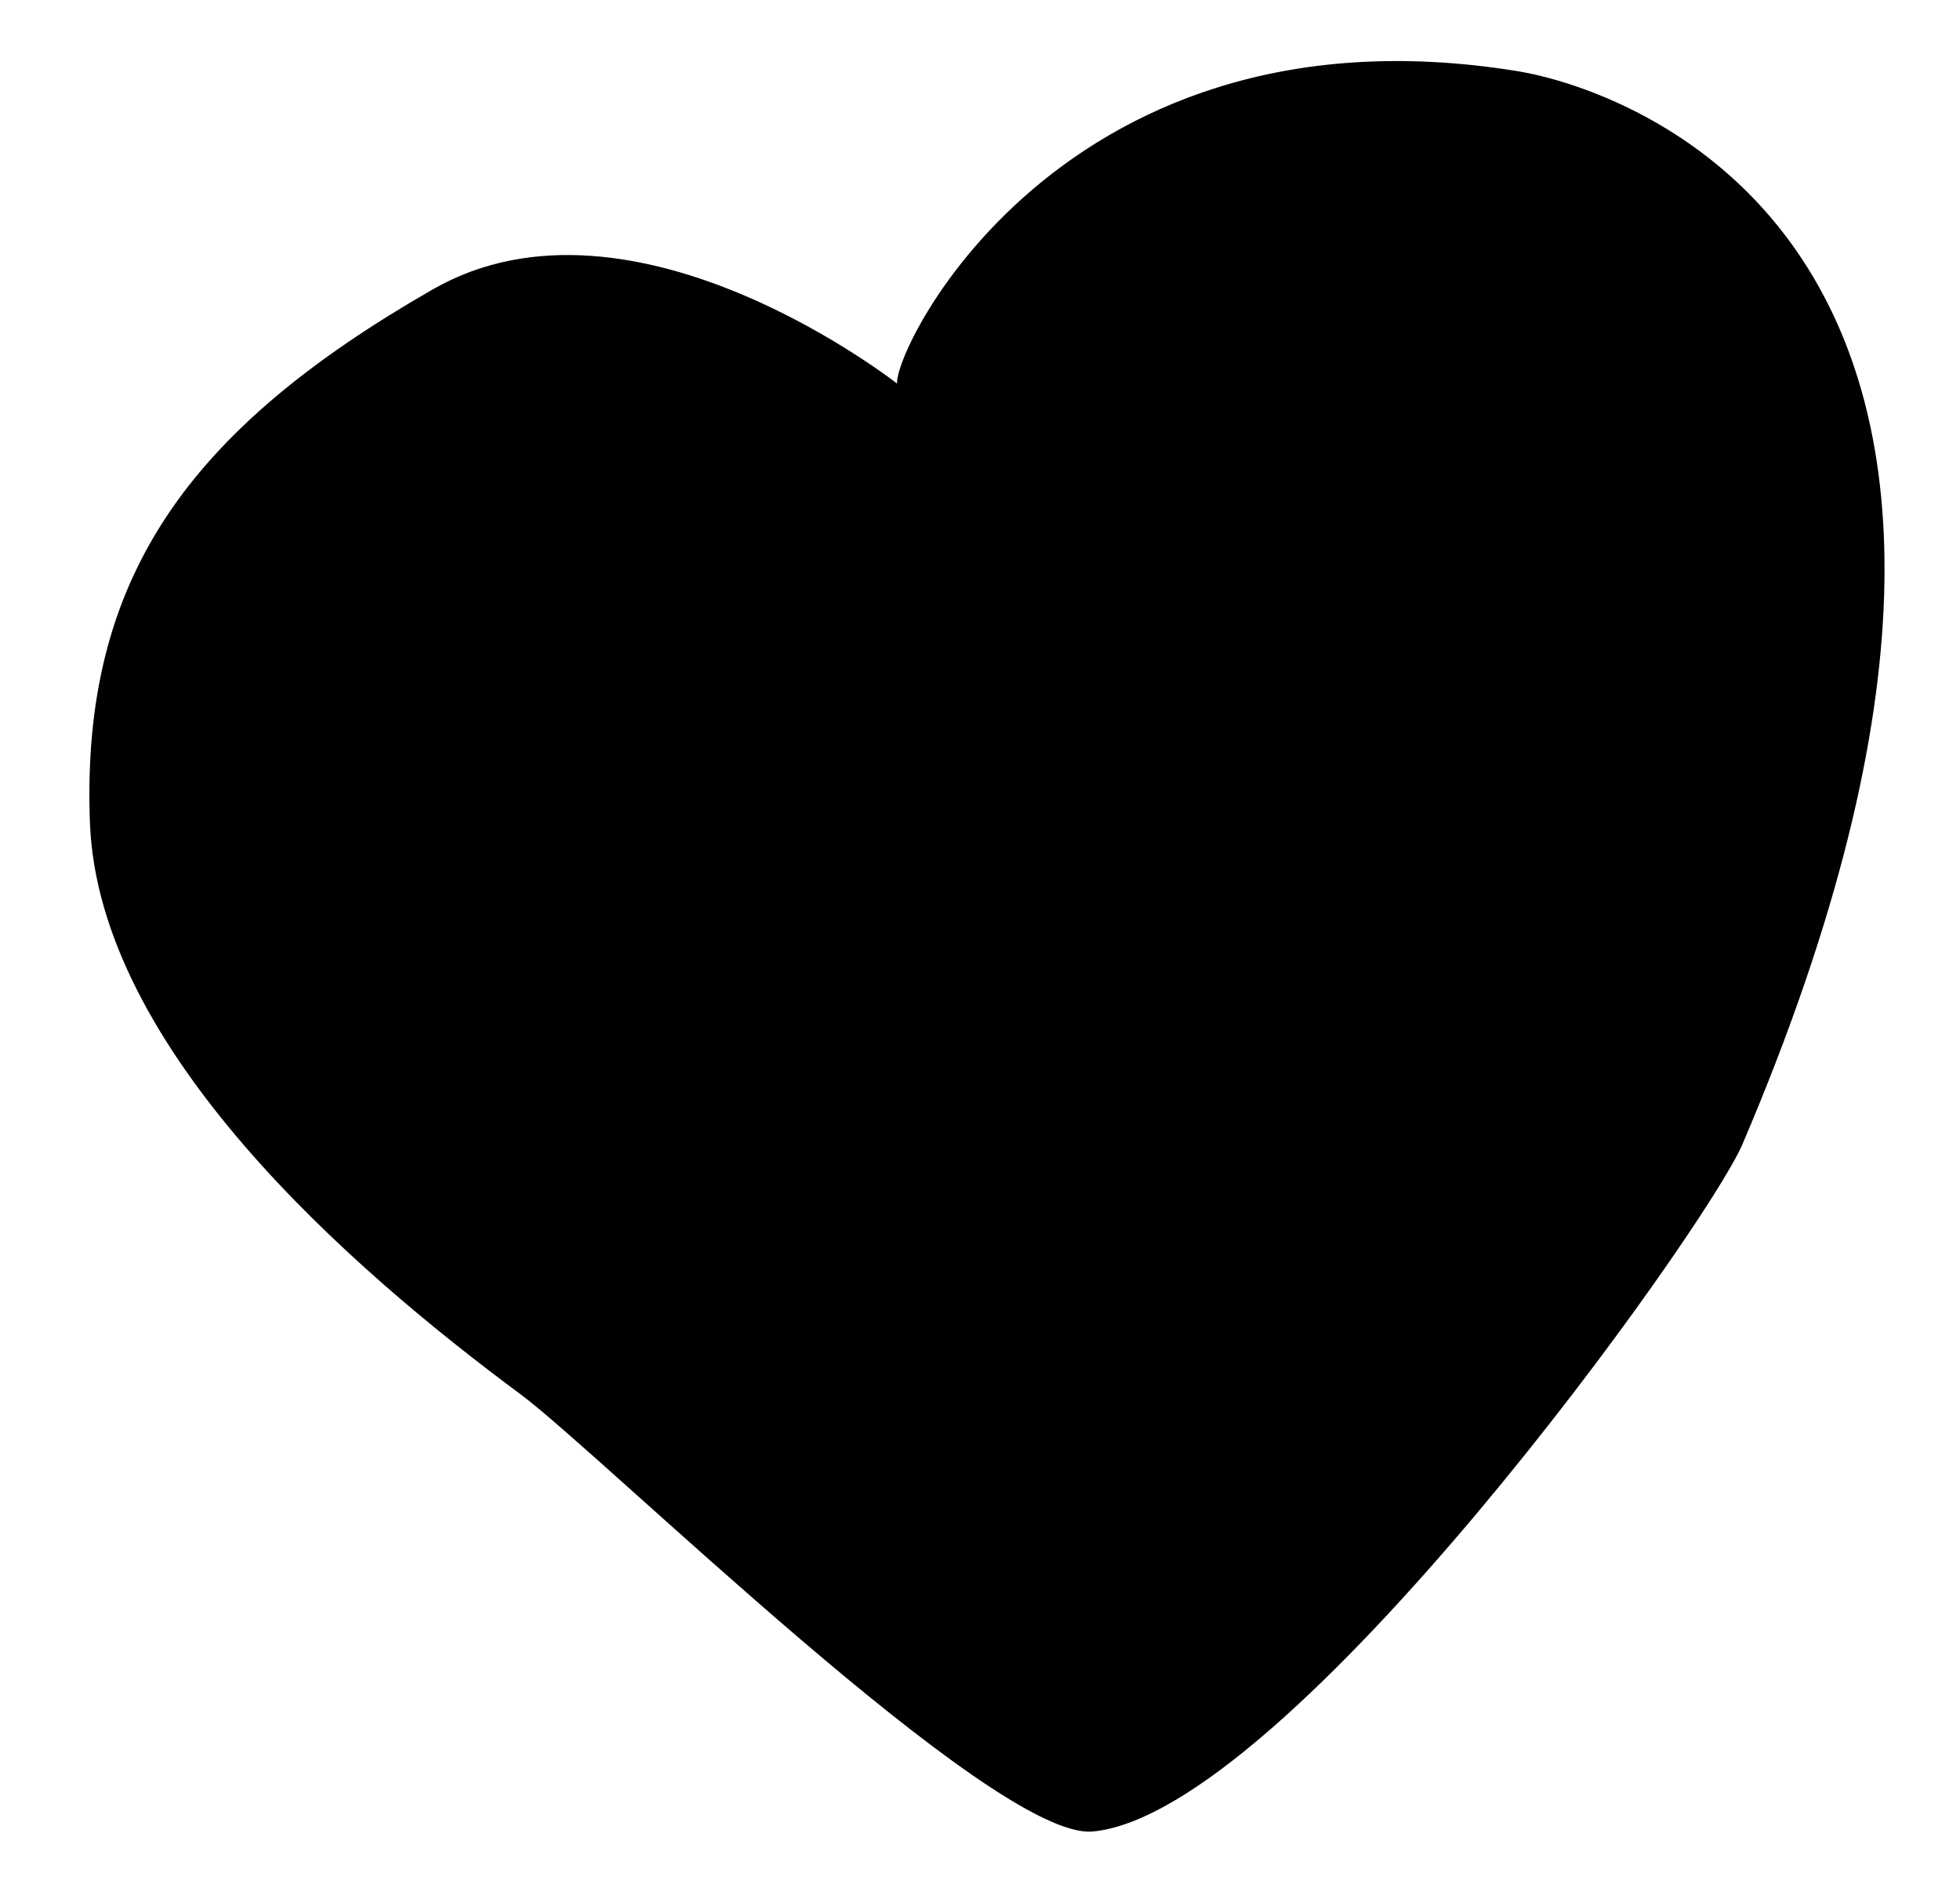 <?xml version="1.0" encoding="utf-8"?>
<svg viewBox="0 0 877 846" xmlns="http://www.w3.org/2000/svg">
  <path style="stroke: rgb(0, 0, 0);" d="M 489.015 819.003 C 445.056 823.261 269.935 650.669 233.035 623.338 C 156.884 566.934 44.61 468.935 40.747 368.264 C 36.534 258.479 85.167 192.297 193.875 129.931 C 283.563 78.477 402.572 173.151 402.572 173.151 C 393.727 170.005 467.838 -2.07 679.189 32.374 C 720.802 39.156 952.453 105.705 779.269 511.64 C 762.923 549.954 576.124 810.566 489.015 819.003 Z"/>
</svg>